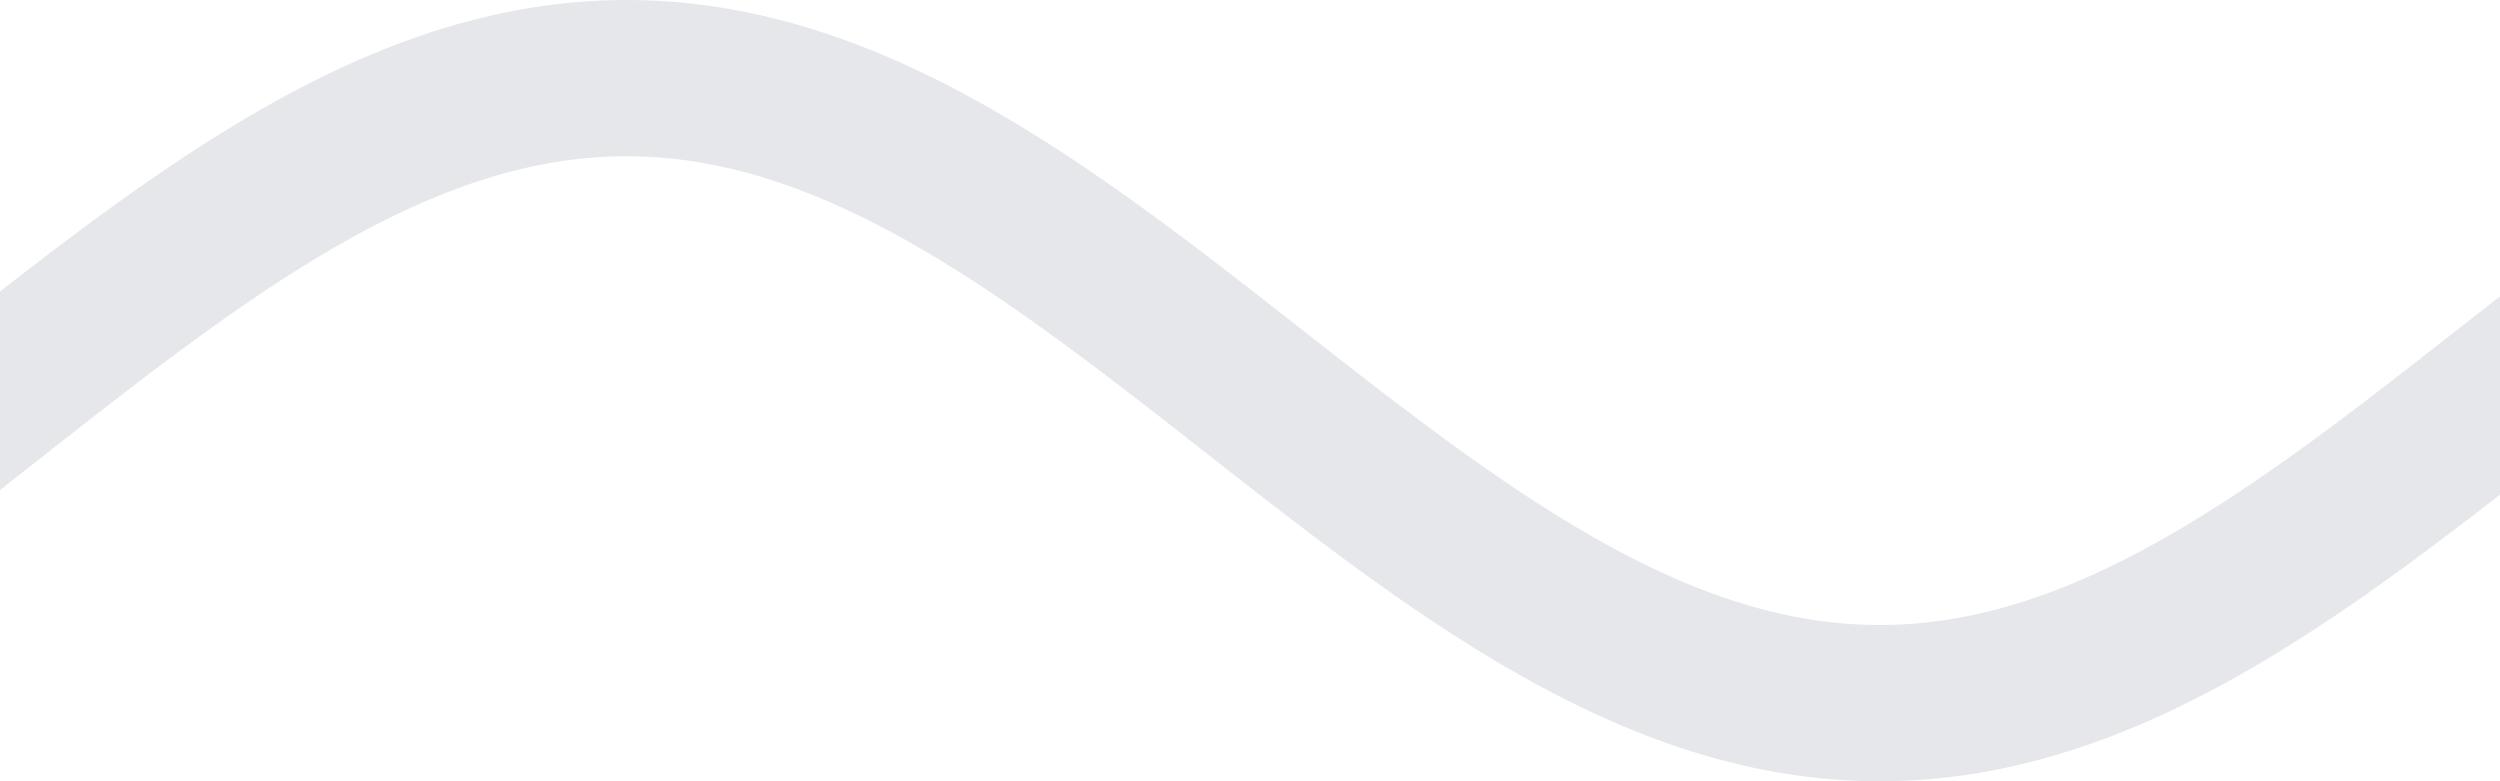 <svg width="64" height="20" viewBox="0 0 64 20" fill="none" xmlns="http://www.w3.org/2000/svg">
<g clip-path="url(#clip0_489_5696)">
<path d="M0 10L0.16 9.874L0.321 9.749L0.481 9.623L0.642 9.498L0.802 9.372L0.962 9.247L1.123 9.122L1.283 8.997L1.444 8.873L1.604 8.749L1.764 8.625L1.925 8.501L2.085 8.378L2.246 8.255L2.406 8.132L2.566 8.01L2.727 7.889L2.887 7.768L3.048 7.648L3.208 7.528L3.368 7.409L3.529 7.29L3.689 7.172L3.85 7.055L4.01 6.939L4.17 6.823L4.331 6.708L4.491 6.594L4.652 6.48L4.812 6.368L4.972 6.257L5.133 6.146L5.293 6.036L5.454 5.928L5.614 5.82L5.774 5.713L5.935 5.608L6.095 5.503L6.256 5.4L6.416 5.298L6.576 5.197L6.737 5.097L6.897 4.998L7.058 4.901L7.218 4.804L7.378 4.71L7.539 4.616L7.699 4.524L7.86 4.433L8.02 4.343L8.18 4.255L8.341 4.168L8.501 4.083L8.662 3.999L8.822 3.917L8.982 3.836L9.143 3.757L9.303 3.679L9.464 3.603L9.624 3.528L9.784 3.455L9.945 3.383L10.105 3.314L10.266 3.245L10.426 3.179L10.586 3.114L10.747 3.051L10.907 2.99L11.068 2.93L11.228 2.872L11.389 2.816L11.549 2.761L11.709 2.709L11.87 2.658L12.03 2.609L12.191 2.562L12.351 2.516L12.511 2.473L12.672 2.431L12.832 2.392L12.992 2.354L13.153 2.318L13.313 2.284L13.474 2.251L13.634 2.221L13.794 2.193L13.955 2.166L14.115 2.142L14.276 2.119L14.436 2.098L14.597 2.08L14.757 2.063L14.917 2.048L15.078 2.035L15.238 2.025L15.399 2.016L15.559 2.009L15.719 2.004L15.88 2.001L16.04 2L16.201 2.001L16.361 2.004L16.521 2.009L16.682 2.016L16.842 2.025L17.003 2.035L17.163 2.048L17.323 2.063L17.484 2.08L17.644 2.098L17.805 2.119L17.965 2.142L18.125 2.166L18.286 2.193L18.446 2.221L18.607 2.251L18.767 2.284L18.927 2.318L19.088 2.354L19.248 2.392L19.409 2.431L19.569 2.473L19.729 2.516L19.89 2.562L20.05 2.609L20.21 2.658L20.371 2.709L20.531 2.761L20.692 2.816L20.852 2.872L21.012 2.93L21.173 2.99L21.333 3.051L21.494 3.114L21.654 3.179L21.814 3.245L21.975 3.314L22.135 3.383L22.296 3.455L22.456 3.528L22.616 3.603L22.777 3.679L22.937 3.757L23.098 3.836L23.258 3.917L23.419 3.999L23.579 4.083L23.739 4.168L23.9 4.255L24.06 4.343L24.221 4.433L24.381 4.524L24.541 4.616L24.702 4.71L24.862 4.804L25.023 4.901L25.183 4.998L25.343 5.097L25.504 5.197L25.664 5.298L25.825 5.4L25.985 5.503L26.145 5.608L26.306 5.713L26.466 5.82L26.627 5.928L26.787 6.036L26.947 6.146L27.108 6.257L27.268 6.368L27.429 6.48L27.589 6.594L27.749 6.708L27.91 6.823L28.07 6.939L28.231 7.055L28.391 7.172L28.551 7.29L28.712 7.409L28.872 7.528L29.033 7.648L29.193 7.768L29.353 7.889L29.514 8.01L29.674 8.132L29.835 8.255L29.995 8.378L30.155 8.501L30.316 8.625L30.476 8.749L30.637 8.873L30.797 8.997L30.957 9.122L31.118 9.247L31.278 9.372L31.439 9.498L31.599 9.623L31.759 9.749L31.92 9.874L32.08 10L32.241 10.126L32.401 10.251L32.561 10.377L32.722 10.502L32.882 10.628L33.043 10.753L33.203 10.878L33.363 11.003L33.524 11.127L33.684 11.252L33.845 11.375L34.005 11.499L34.165 11.622L34.326 11.745L34.486 11.868L34.647 11.989L34.807 12.111L34.967 12.232L35.128 12.352L35.288 12.472L35.449 12.591L35.609 12.71L35.769 12.828L35.93 12.945L36.09 13.062L36.251 13.177L36.411 13.292L36.571 13.406L36.732 13.52L36.892 13.632L37.053 13.743L37.213 13.854L37.373 13.964L37.534 14.072L37.694 14.18L37.855 14.287L38.015 14.392L38.175 14.497L38.336 14.6L38.496 14.702L38.657 14.803L38.817 14.903L38.977 15.002L39.138 15.099L39.298 15.196L39.459 15.29L39.619 15.384L39.779 15.476L39.94 15.567L40.1 15.657L40.261 15.745L40.421 15.832L40.581 15.917L40.742 16.001L40.902 16.083L41.063 16.164L41.223 16.243L41.383 16.321L41.544 16.398L41.704 16.472L41.865 16.545L42.025 16.617L42.185 16.686L42.346 16.755L42.506 16.821L42.667 16.886L42.827 16.949L42.987 17.011L43.148 17.07L43.308 17.128L43.469 17.184L43.629 17.239L43.789 17.291L43.95 17.342L44.11 17.391L44.271 17.438L44.431 17.484L44.592 17.527L44.752 17.569L44.912 17.608L45.073 17.646L45.233 17.682L45.394 17.716L45.554 17.749L45.714 17.779L45.875 17.807L46.035 17.834L46.196 17.858L46.356 17.881L46.516 17.901L46.677 17.92L46.837 17.937L46.998 17.952L47.158 17.965L47.318 17.975L47.479 17.984L47.639 17.991L47.8 17.996L47.96 17.999L48.12 18L48.281 17.999L48.441 17.996L48.602 17.991L48.762 17.984L48.922 17.975L49.083 17.965L49.243 17.952L49.404 17.937L49.564 17.92L49.724 17.901L49.885 17.881L50.045 17.858L50.206 17.834L50.366 17.807L50.526 17.779L50.687 17.749L50.847 17.716L51.008 17.682L51.168 17.646L51.328 17.608L51.489 17.569L51.649 17.527L51.809 17.484L51.97 17.438L52.13 17.391L52.291 17.342L52.451 17.291L52.611 17.239L52.772 17.184L52.932 17.128L53.093 17.07L53.253 17.011L53.413 16.949L53.574 16.886L53.734 16.821L53.895 16.755L54.055 16.686L54.215 16.617L54.376 16.545L54.536 16.472L54.697 16.398L54.857 16.321L55.017 16.243L55.178 16.164L55.338 16.083L55.499 16.001L55.659 15.917L55.819 15.832L55.98 15.745L56.14 15.657L56.301 15.567L56.461 15.476L56.622 15.384L56.782 15.29L56.942 15.196L57.103 15.099L57.263 15.002L57.424 14.903L57.584 14.803L57.744 14.702L57.905 14.6L58.065 14.497L58.226 14.392L58.386 14.287L58.546 14.18L58.707 14.072L58.867 13.964L59.028 13.854L59.188 13.743L59.348 13.632L59.509 13.52L59.669 13.406L59.83 13.292L59.99 13.177L60.15 13.062L60.311 12.945L60.471 12.828L60.632 12.71L60.792 12.591L60.952 12.472L61.113 12.352L61.273 12.232L61.434 12.111L61.594 11.989L61.754 11.868L61.915 11.745L62.075 11.622L62.236 11.499L62.396 11.375L62.556 11.252L62.717 11.127L62.877 11.003L63.038 10.878L63.198 10.753L63.358 10.628L63.519 10.502L63.679 10.377L63.84 10.251L64 10.126" stroke="#E5E7EB" stroke-width="4" stroke-miterlimit="10" stroke-linecap="square" stroke-linejoin="round"/>
</g>
<defs>
<clipPath id="clip0_489_5696">
<rect width="64" height="20" fill="white"/>
</clipPath>
</defs>
</svg>

